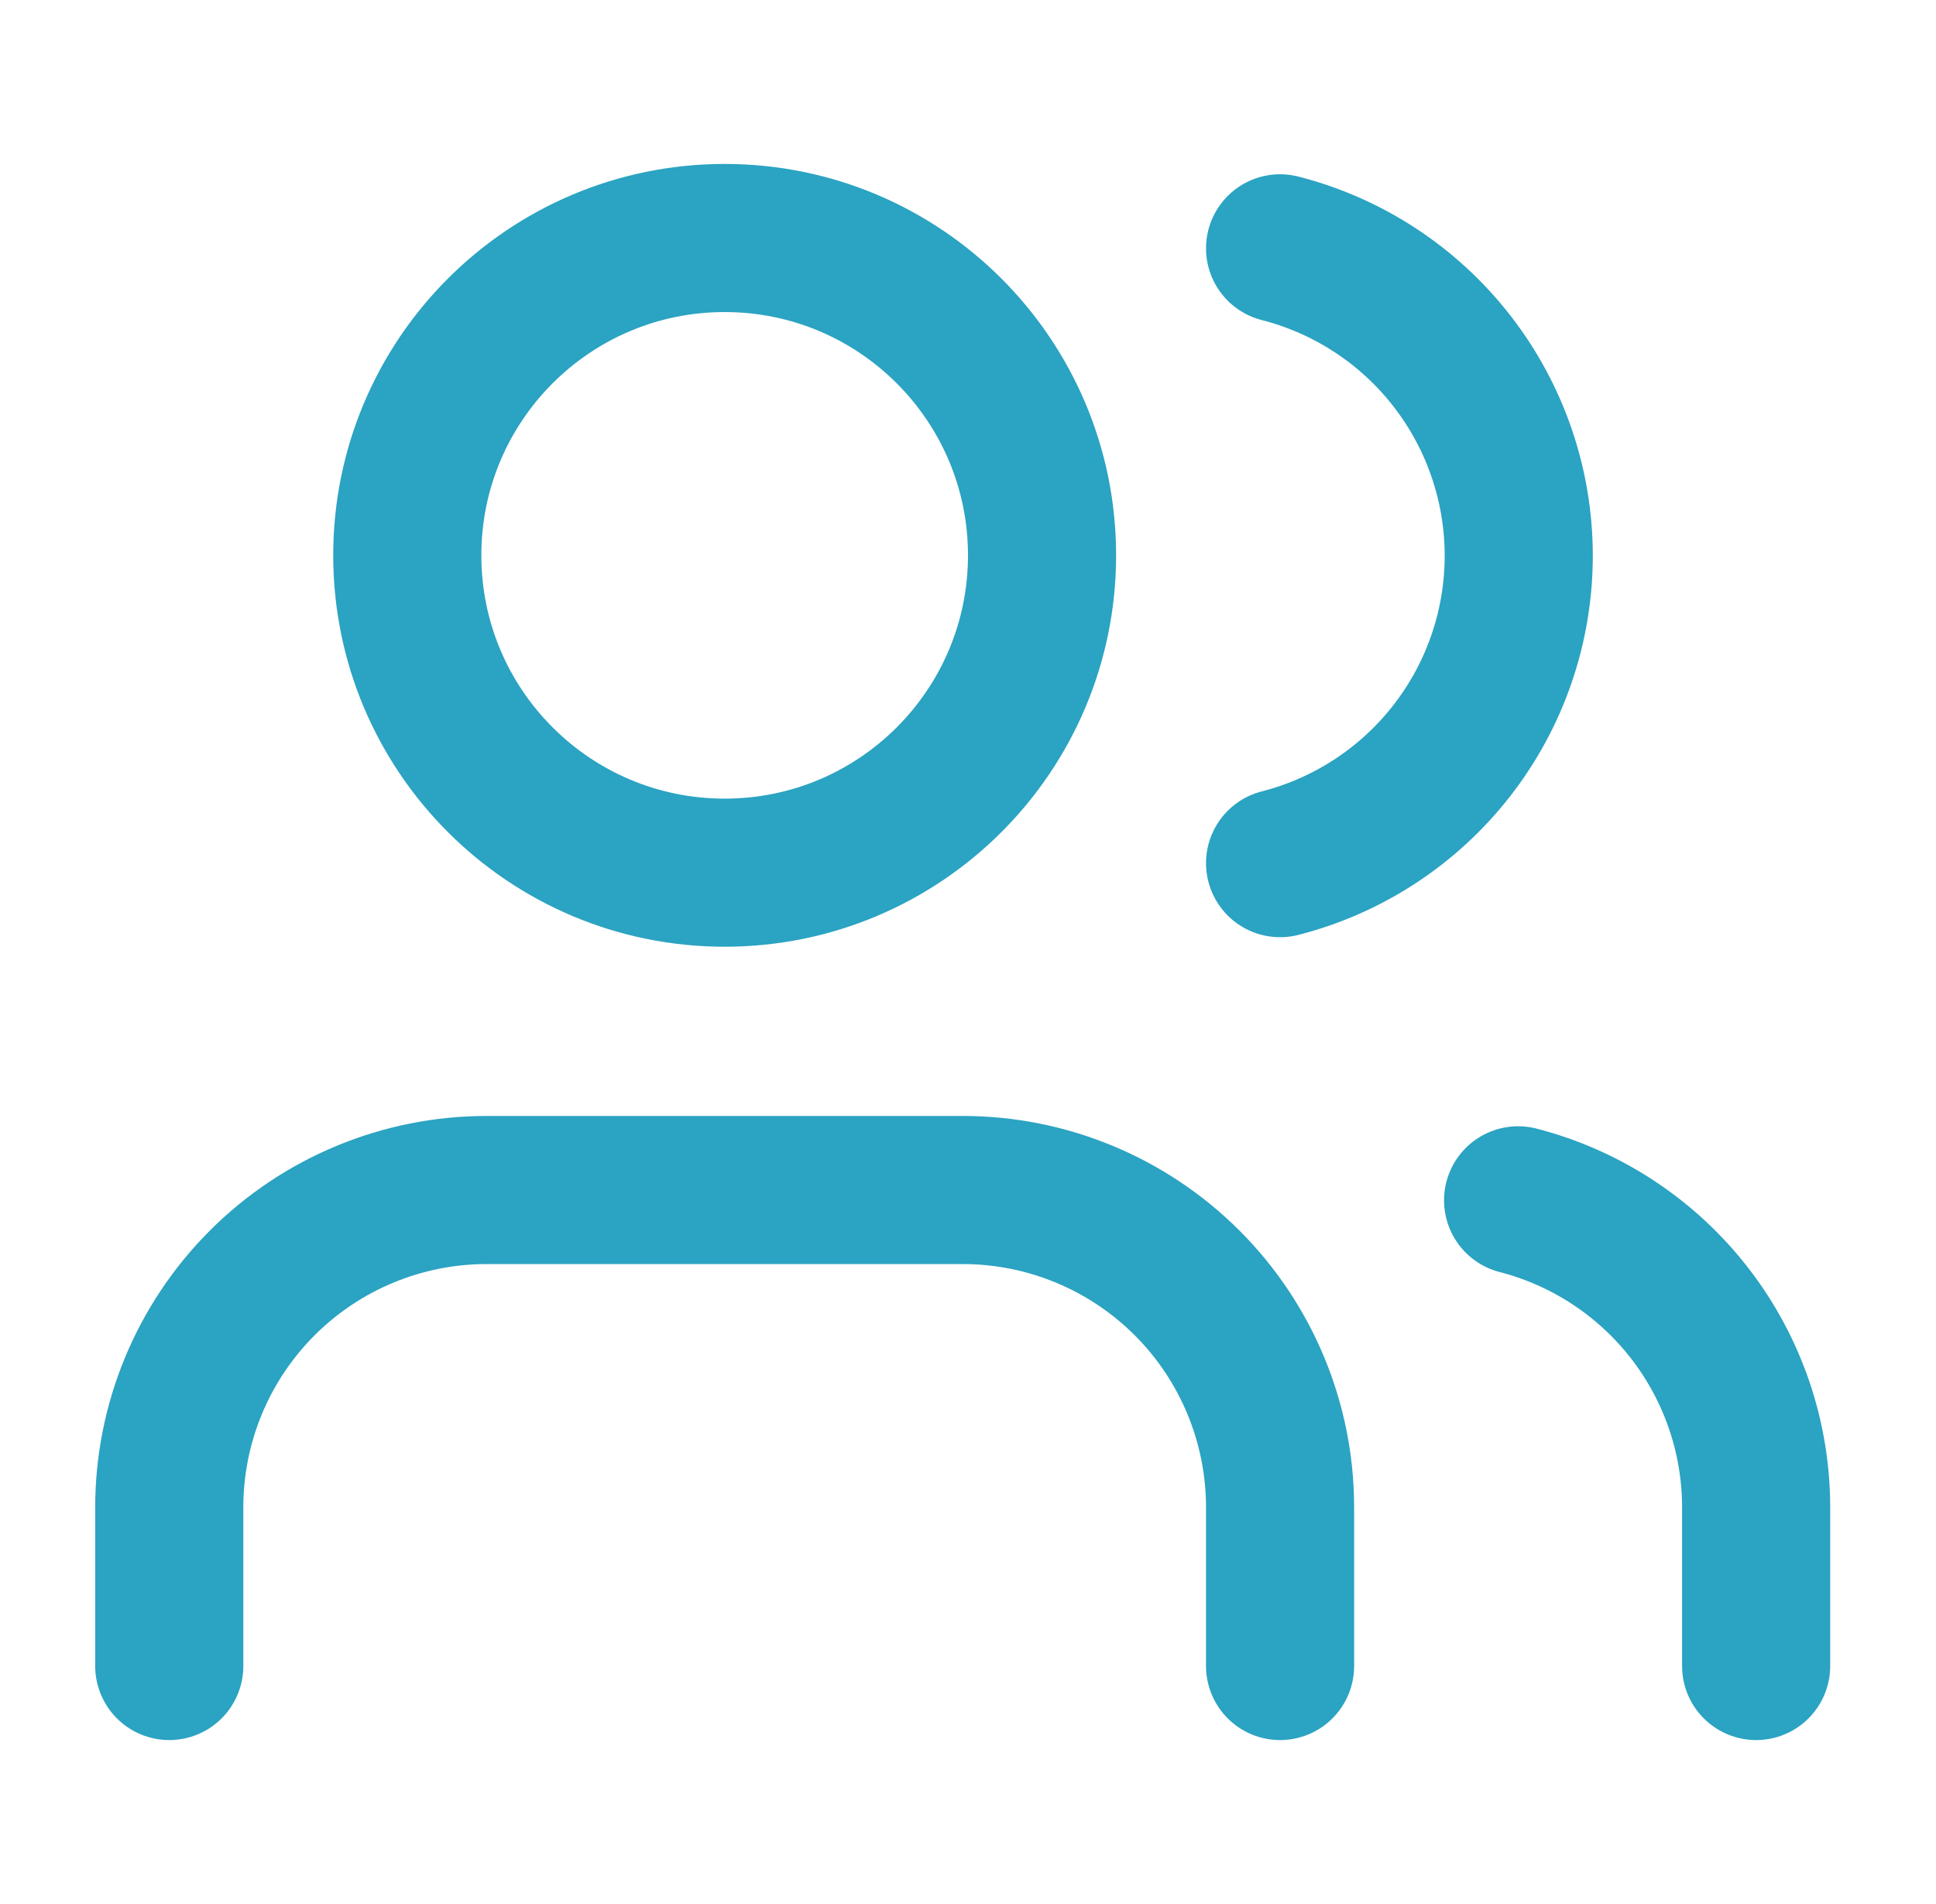 <svg width="61" height="60" viewBox="0 0 61 60" fill="none" xmlns="http://www.w3.org/2000/svg">
<path d="M40.333 52.5V47.5C40.333 44.848 39.28 42.304 37.404 40.429C35.529 38.554 32.985 37.5 30.333 37.5H15.333C12.681 37.5 10.137 38.554 8.262 40.429C6.387 42.304 5.333 44.848 5.333 47.5V52.5" stroke="#2BA3C2" stroke-width="4.667" stroke-linecap="round" stroke-linejoin="round"/>
<path d="M22.833 27.5C28.356 27.5 32.833 23.023 32.833 17.5C32.833 11.977 28.356 7.5 22.833 7.5C17.31 7.5 12.833 11.977 12.833 17.5C12.833 23.023 17.31 27.5 22.833 27.5Z" stroke="#2BA3C2" stroke-width="4.667" stroke-linecap="round" stroke-linejoin="round"/>
<path d="M55.333 52.5V47.5C55.332 45.284 54.594 43.132 53.237 41.381C51.879 39.63 49.979 38.379 47.833 37.825M40.333 7.825C42.484 8.376 44.391 9.627 45.752 11.381C47.114 13.135 47.853 15.292 47.853 17.512C47.853 19.733 47.114 21.89 45.752 23.644C44.391 25.398 42.484 26.649 40.333 27.2" stroke="#2BA3C2" stroke-width="4.667" stroke-linecap="round" stroke-linejoin="round"/>
</svg>
